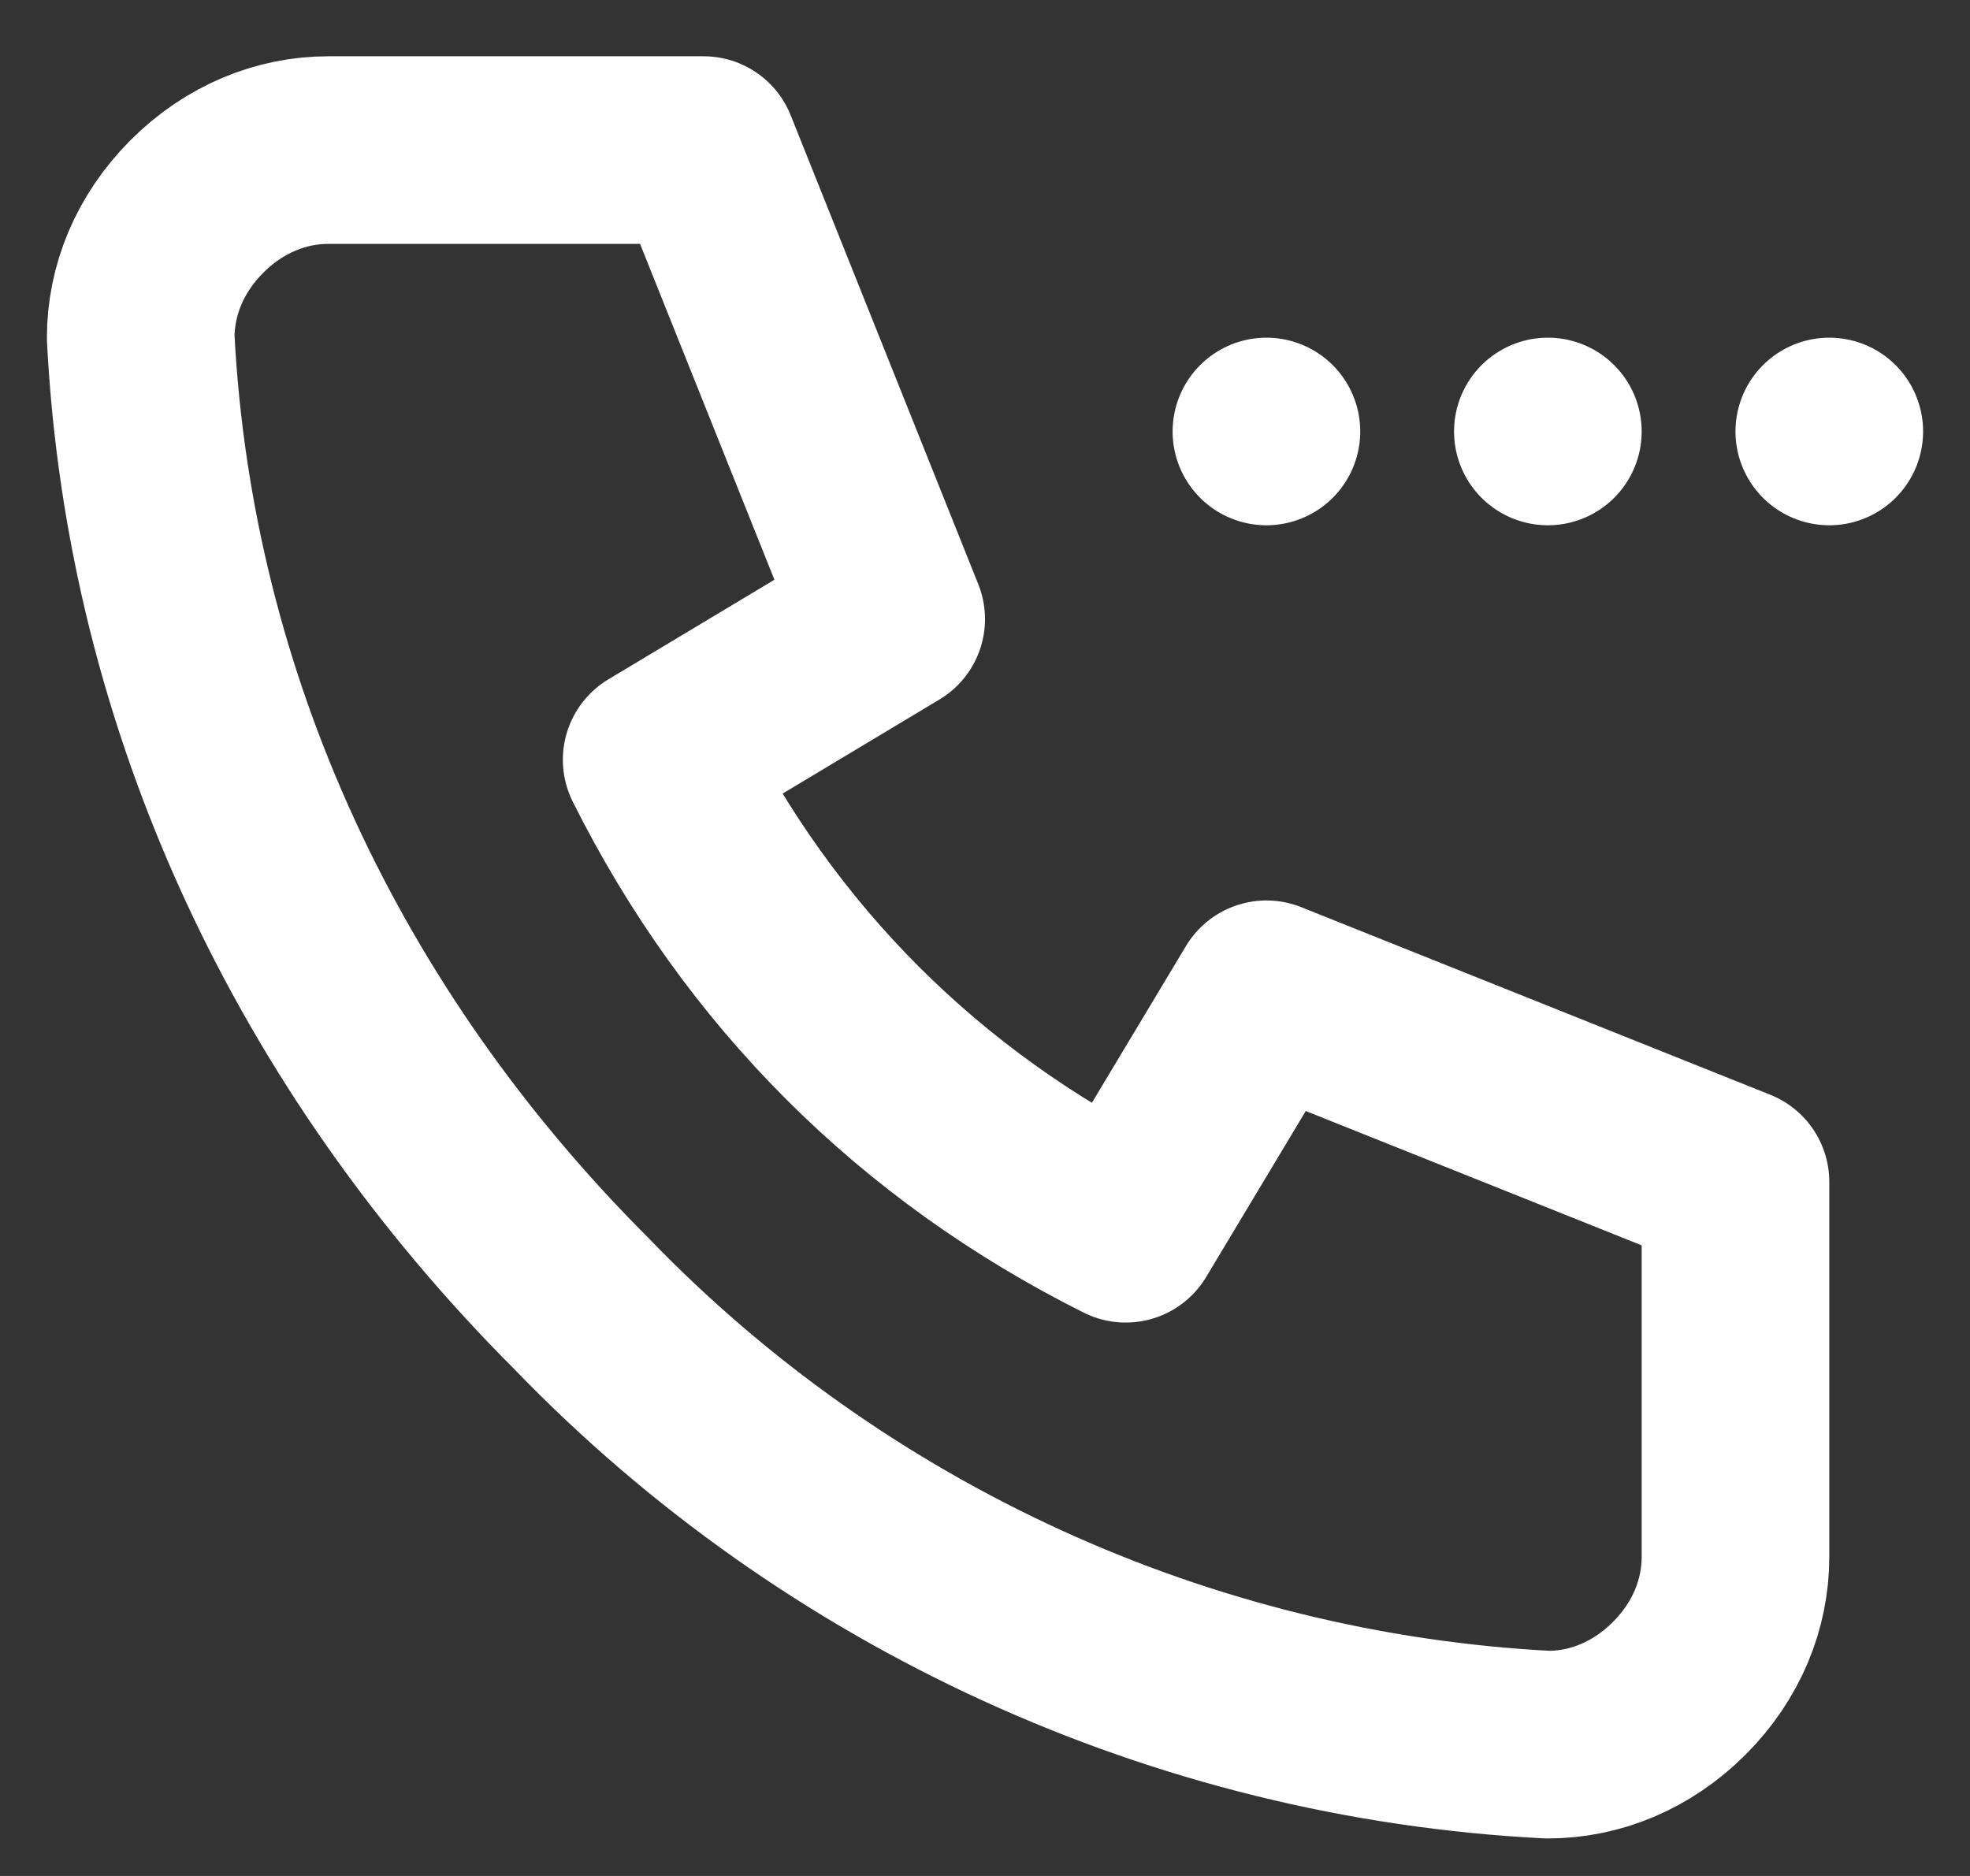 <?xml version="1.0" encoding="utf-8"?>
<!-- Generator: Adobe Illustrator 26.0.0, SVG Export Plug-In . SVG Version: 6.00 Build 0)  -->
<svg version="1.1" id="Layer_1" xmlns="http://www.w3.org/2000/svg" xmlns:xlink="http://www.w3.org/1999/xlink" x="0px" y="0px"
	 viewBox="0 0 21 20" style="enable-background:new 0 0 21 20;" xml:space="preserve">
<rect x="0" y="0" width="21" height="20" fill="#333333" stroke="none"/>
<style type="text/css">
	.st0{fill:none;stroke:#FFFFFF;stroke-width:2;stroke-linecap:round;stroke-linejoin:round;}
</style>
<path class="st0" d="M3.5,1.6h4l2,5L7,8.1c1.1,2.2,2.8,3.9,5,5l1.5-2.5l5,2v4c0,0.5-0.2,1-0.6,1.4c-0.4,0.4-0.9,0.6-1.4,0.6
	c-3.9-0.2-7.6-1.9-10.3-4.7C3.4,11.1,1.7,7.5,1.5,3.6c0-0.5,0.2-1,0.6-1.4C2.5,1.8,3,1.6,3.5,1.6"/>
<path class="st0" d="M13.5,4.6L13.5,4.6"/>
<path class="st0" d="M16.5,4.6L16.5,4.6"/>
<path class="st0" d="M19.5,4.6L19.5,4.6"/>
</svg>
